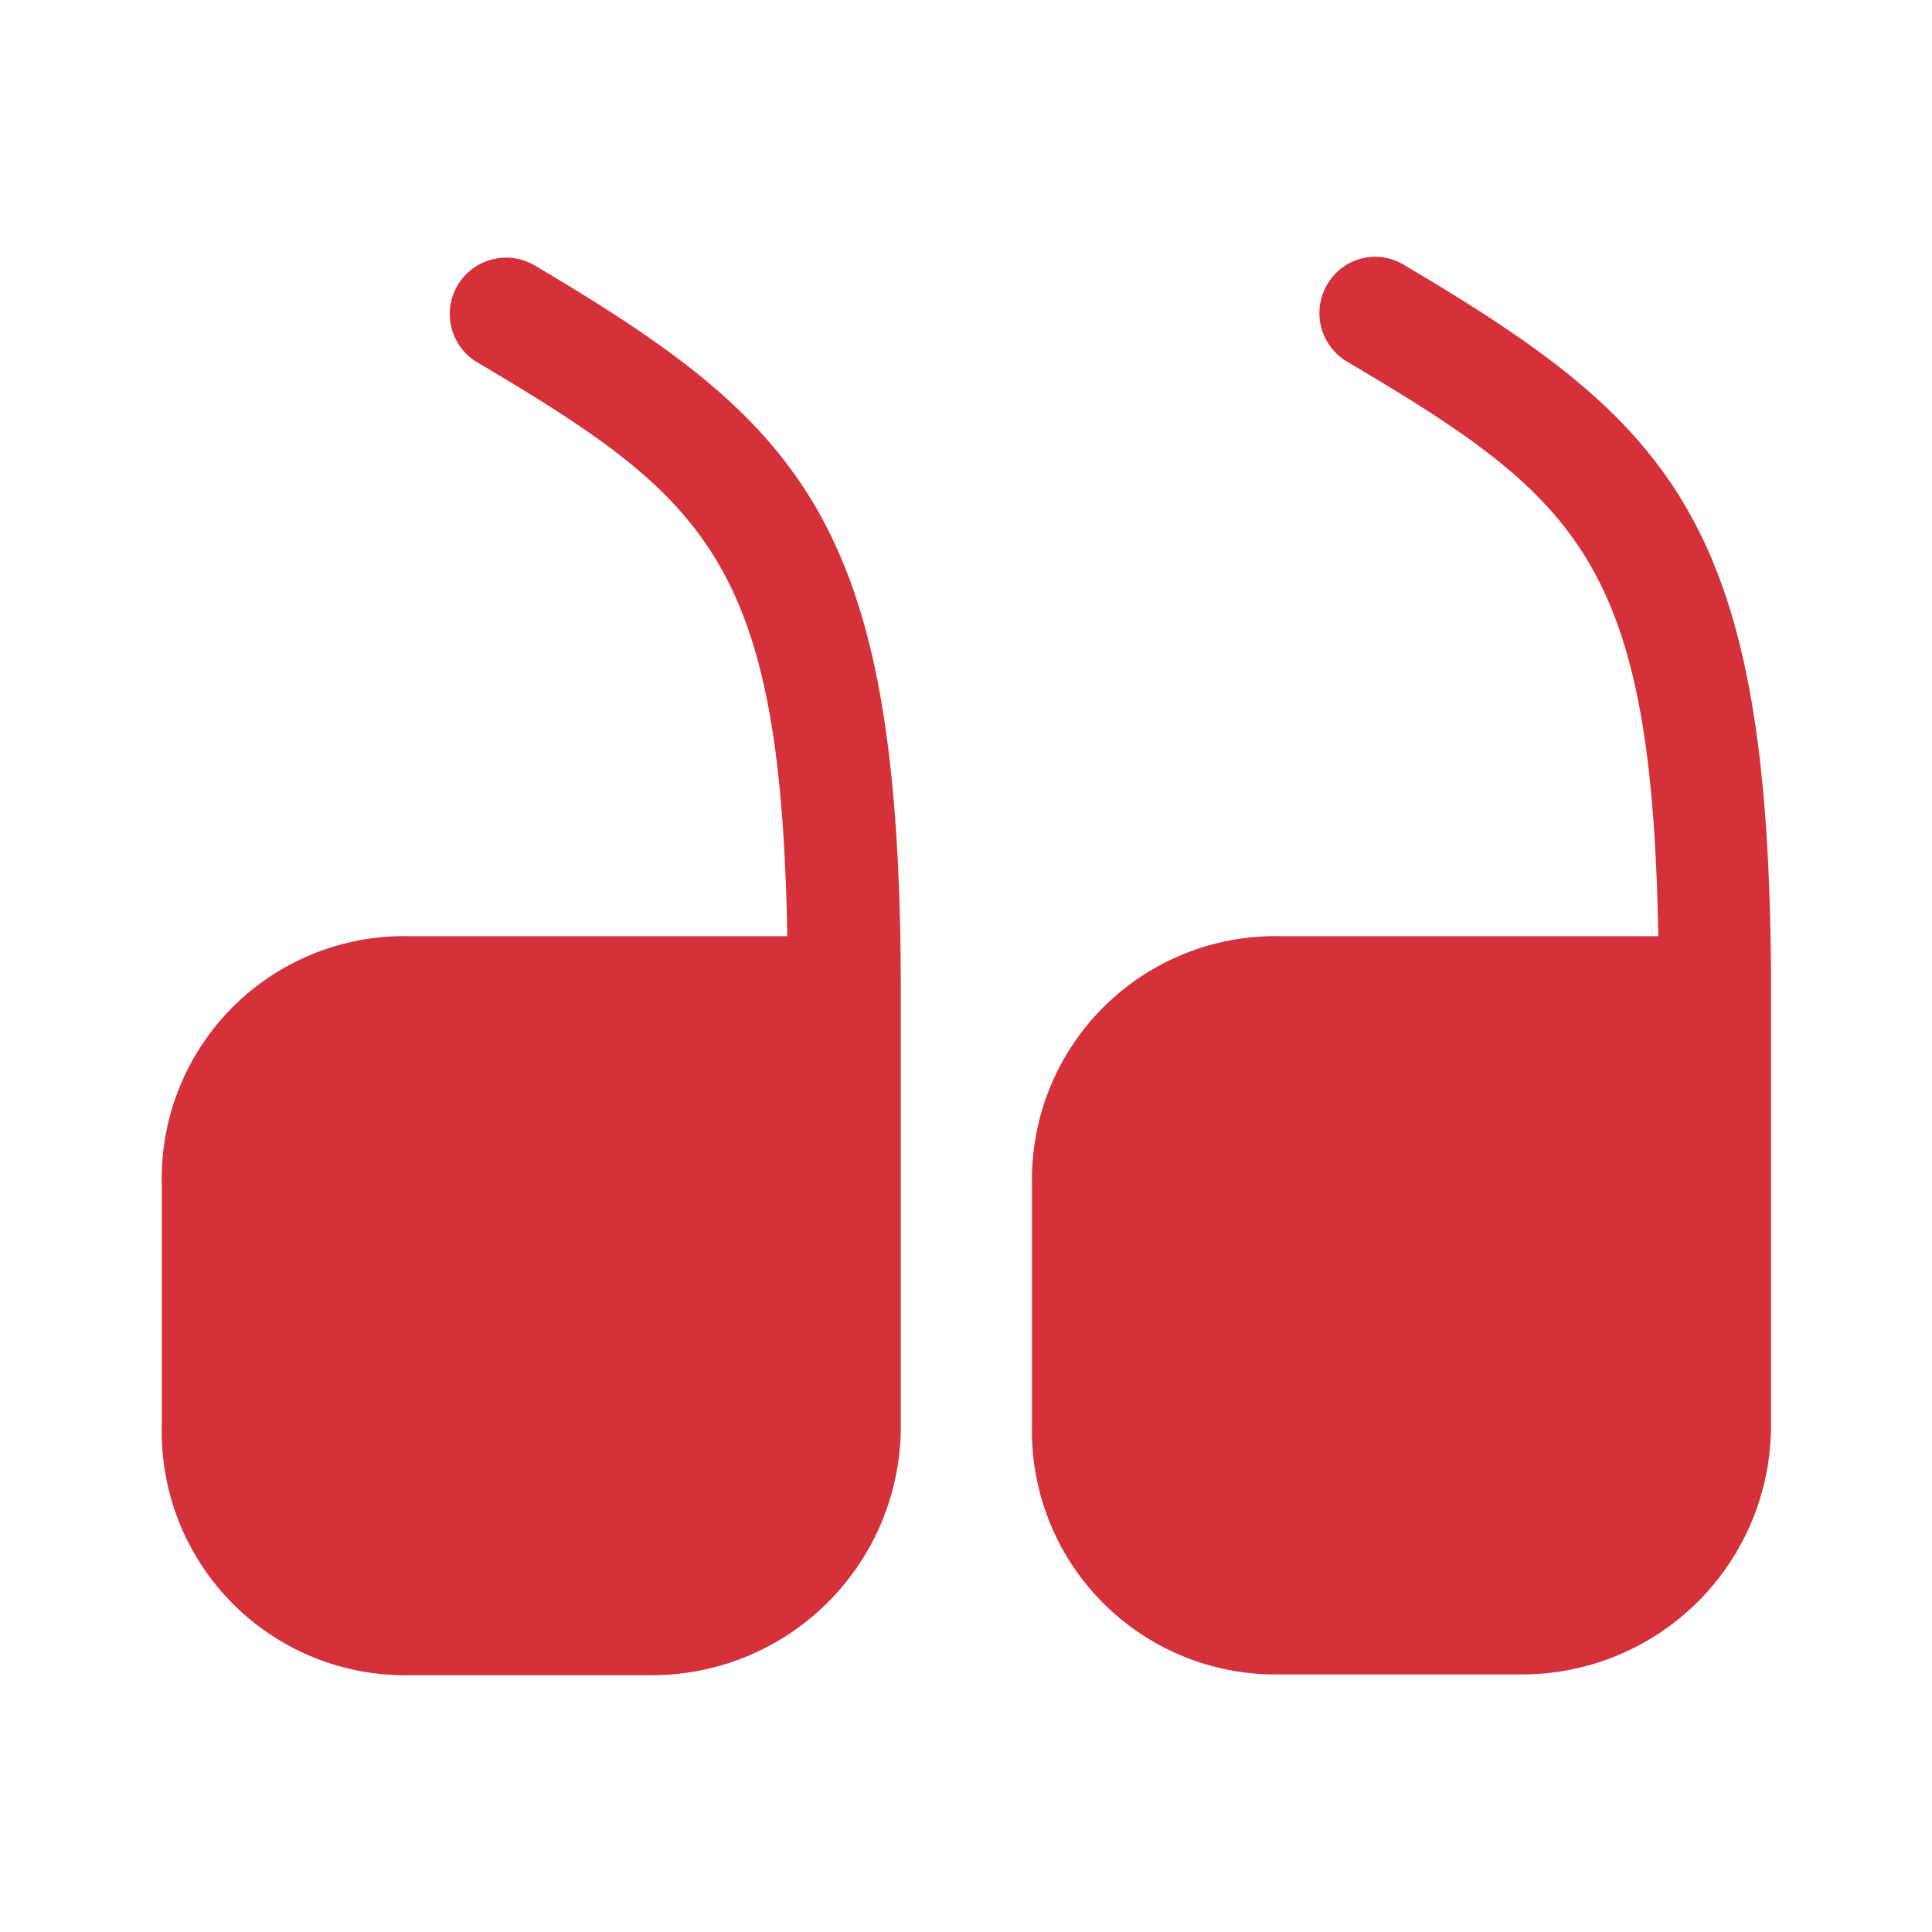 <svg id="quote-up_bold" data-name="quote-up/bold" xmlns="http://www.w3.org/2000/svg" width="48" height="48" viewBox="0 0 48 48">
  <g id="vuesax_bold_quote-up" data-name="vuesax/bold/quote-up" transform="translate(0 0)">
    <g id="quote-up">
      <path id="Vector" d="M0,48H48V0H0Z" fill="none" opacity="0"/>
      <path id="Vector-2" data-name="Vector" d="M6.18,16.88h9.38C15.4,7.54,13.56,6,7.82,2.6A1.4,1.4,0,0,1,7.34.68,1.373,1.373,0,0,1,9.24.2c6.76,4,9.12,6.44,9.12,18.06V29.04a6.184,6.184,0,0,1-6.18,6.18h-6A6.048,6.048,0,0,1,0,29.04v-6A6.044,6.044,0,0,1,6.18,16.88Z" transform="translate(25.64 6.38)" fill="#d5313a"/>
      <path id="Vector-3" data-name="Vector" d="M6.16,16.88h9.38C15.38,7.54,13.54,6,7.8,2.6A1.4,1.4,0,0,1,9.24.2c6.76,4,9.12,6.44,9.12,18.08V29.06a6.184,6.184,0,0,1-6.18,6.18h-6A6.048,6.048,0,0,1,0,29.06v-6A6.02,6.02,0,0,1,6.16,16.88Z" transform="translate(4.02 6.38)" fill="#d5313a"/>
    </g>
  </g>
</svg>
